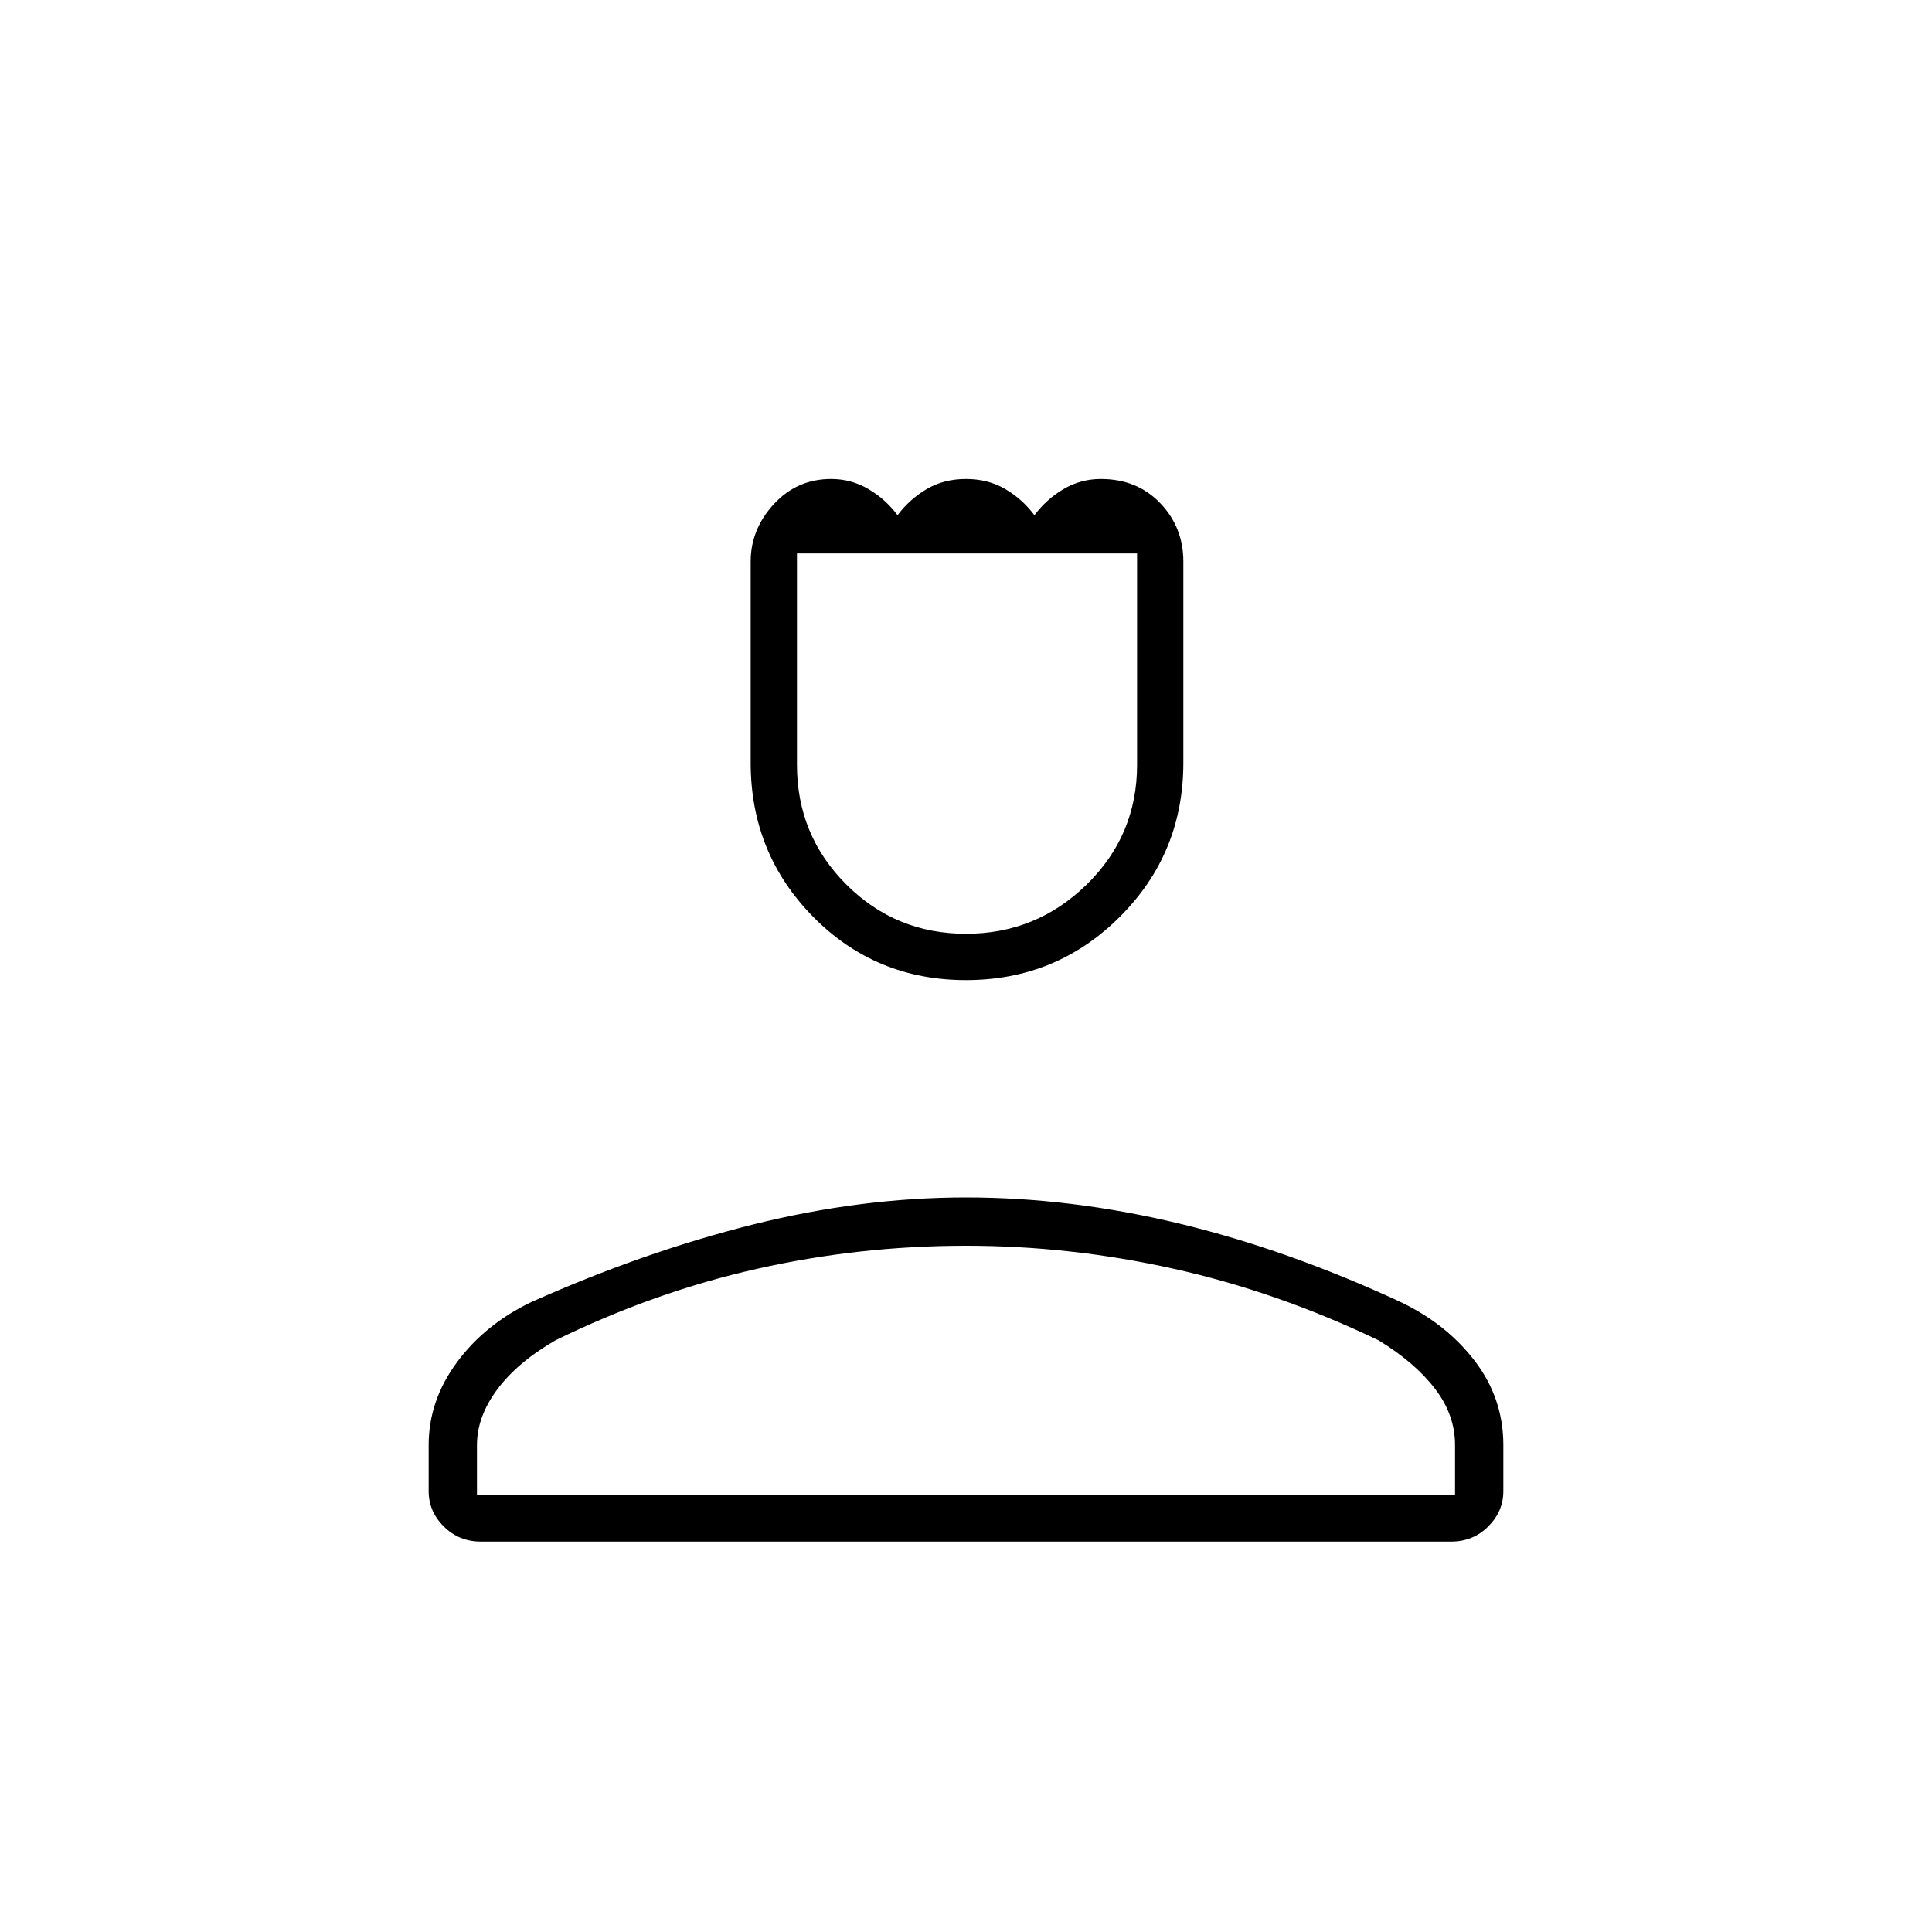 <svg xmlns="http://www.w3.org/2000/svg" height="40" width="40"><path d="M20 20.292q-1.875 0-3.167-1.313-1.291-1.312-1.291-3.187v-4.167q0-.667.479-1.187.479-.521 1.187-.521.417 0 .771.208.354.208.604.542.25-.334.605-.542.354-.208.812-.208.458 0 .812.208.355.208.605.542.25-.334.604-.542.354-.208.771-.208.75 0 1.229.5.479.5.479 1.208v4.167q0 1.875-1.312 3.187-1.313 1.313-3.188 1.313Zm0-.959q1.458 0 2.5-1.021 1.042-1.02 1.042-2.479v-4.375H16.5v4.375q0 1.459 1.021 2.479 1.021 1.021 2.479 1.021ZM9.958 31.917q-.458 0-.77-.313-.313-.312-.313-.729v-.958q0-.917.583-1.709.584-.791 1.542-1.25 2.333-1.041 4.583-1.604 2.25-.562 4.417-.562t4.417.541q2.25.542 4.583 1.625.958.459 1.542 1.23.583.77.583 1.729v.958q0 .417-.313.729-.312.313-.77.313Zm-.083-.959h20.25v-1.041q0-.625-.417-1.167-.416-.542-1.166-1-2.084-1-4.23-1.479-2.145-.479-4.312-.479-2.208 0-4.333.479T11.5 27.75q-.792.458-1.208 1.021-.417.562-.417 1.146Zm10.125 0Zm0-19.5Z"/></svg>